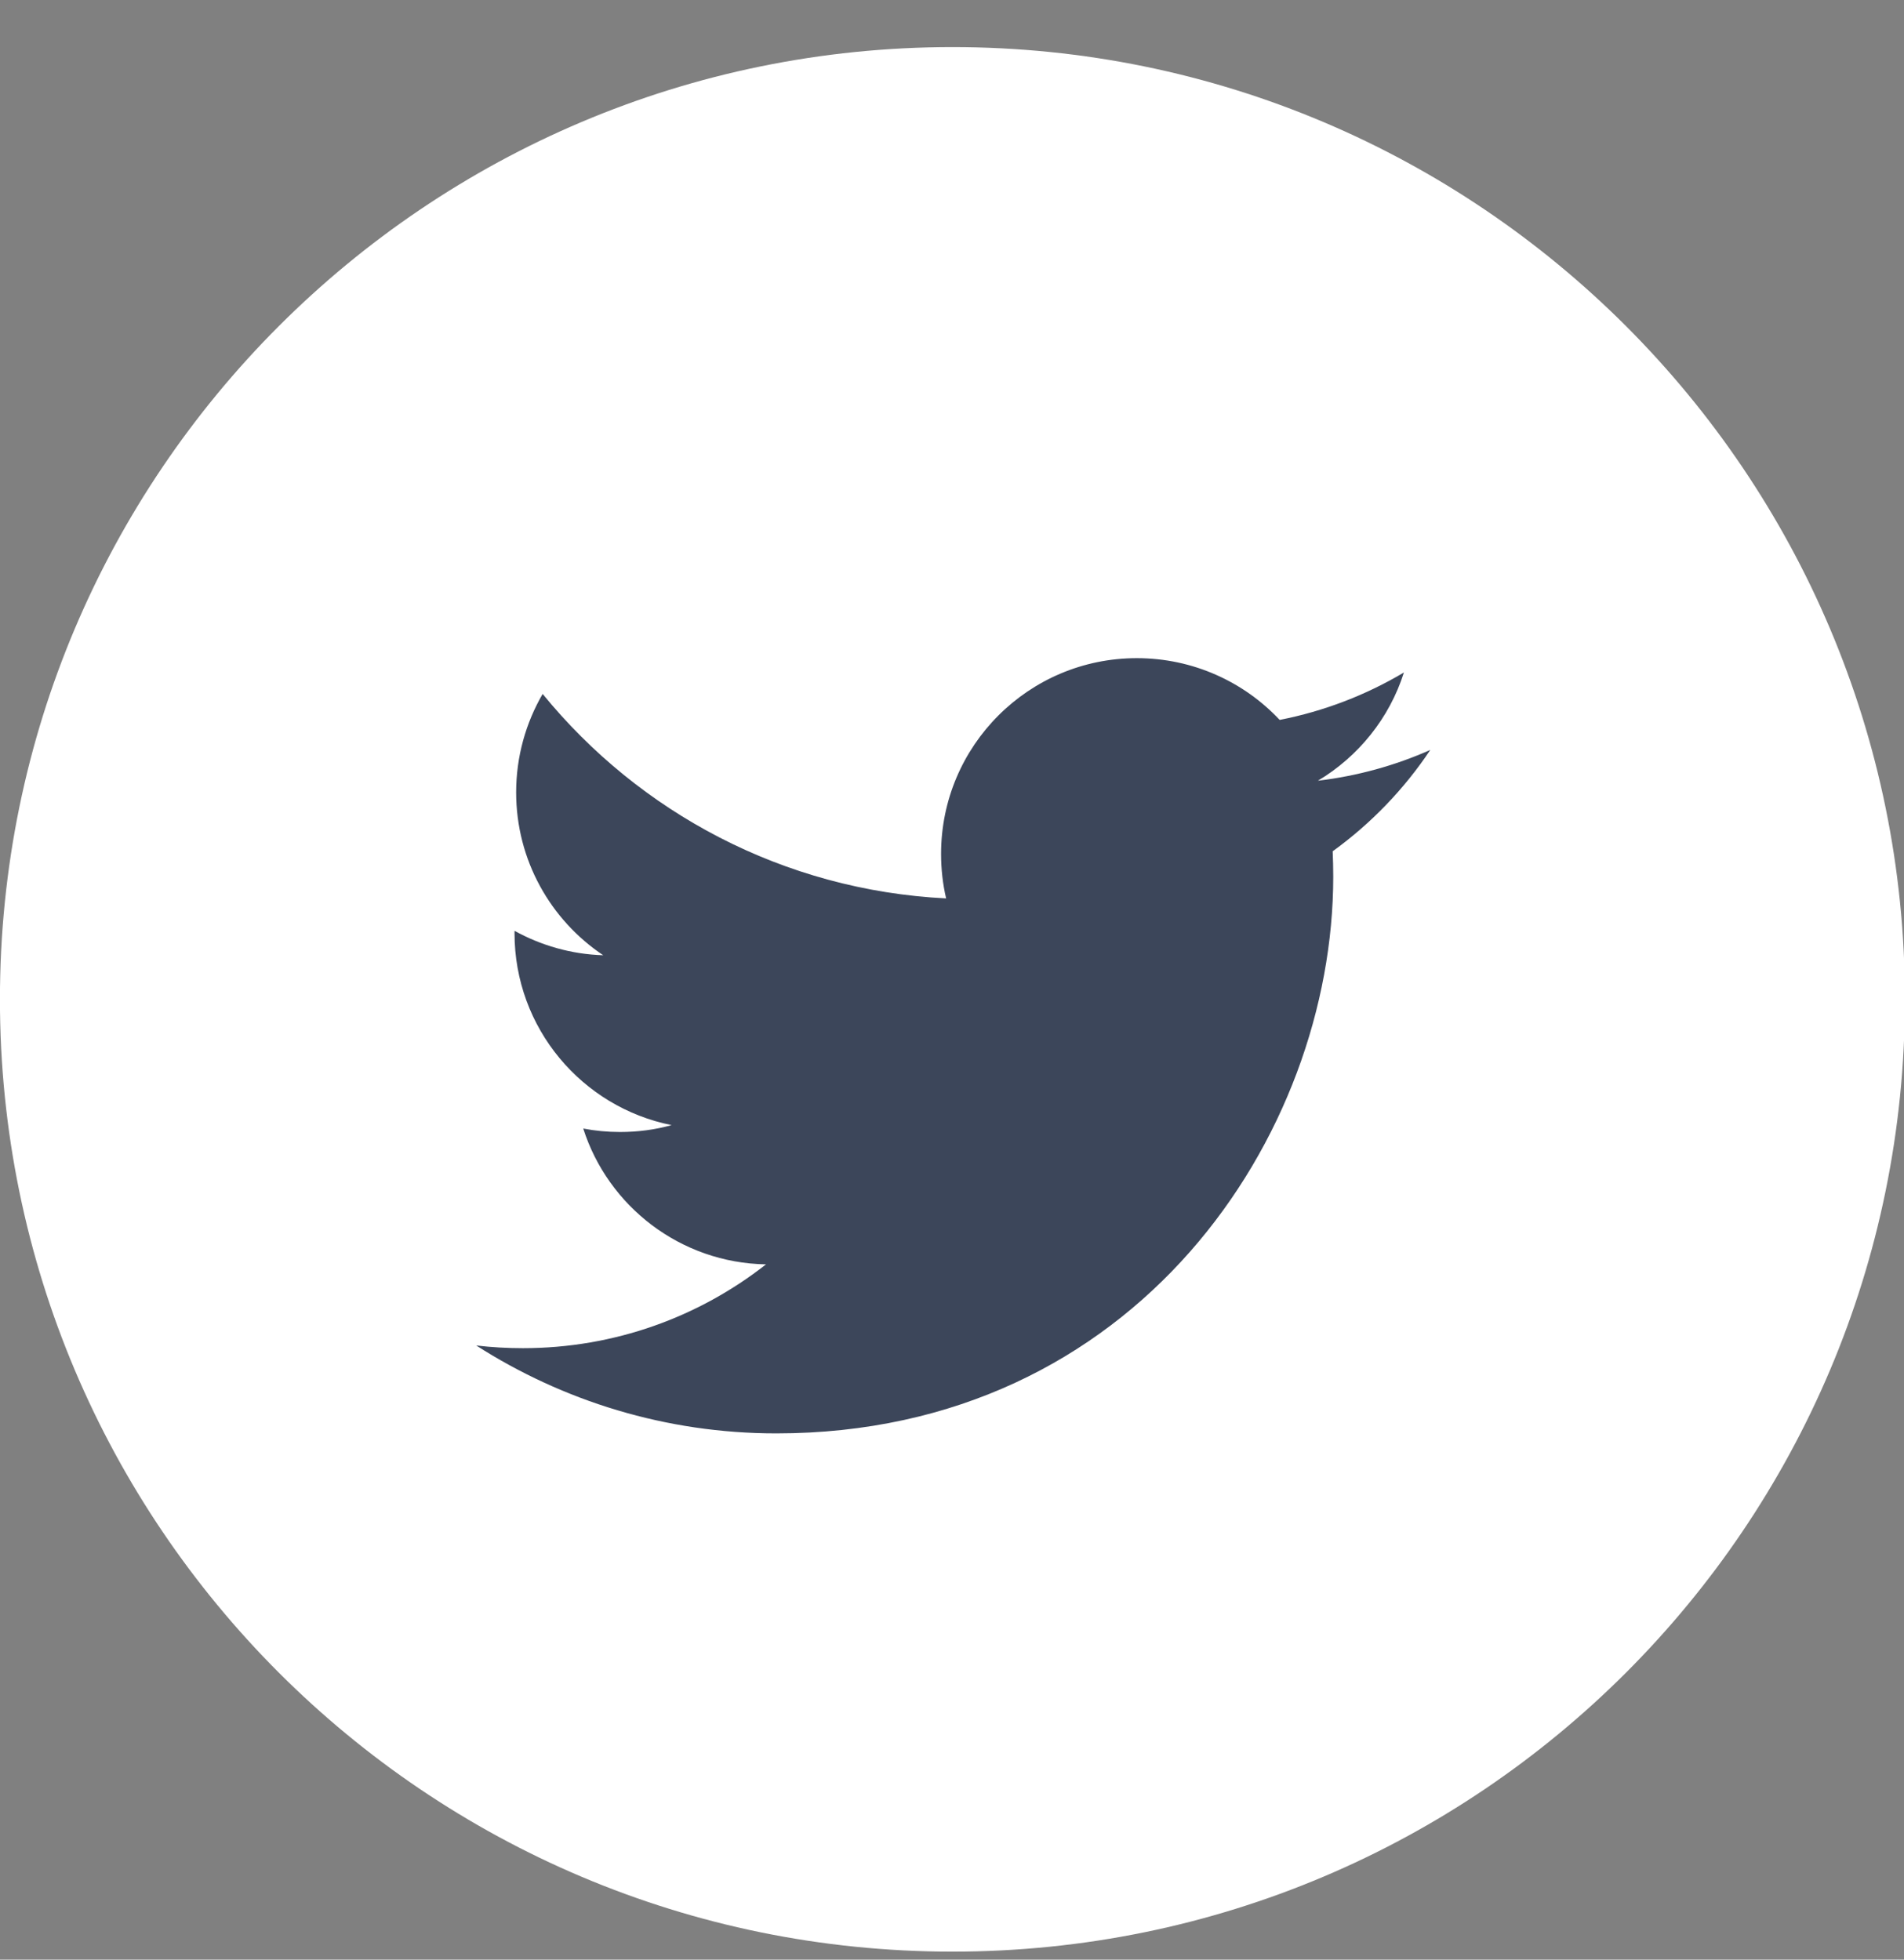 <?xml version="1.0" encoding="UTF-8"?>
<svg width="34px" height="35px" viewBox="0 0 34 35" version="1.1" xmlns="http://www.w3.org/2000/svg" xmlns:xlink="http://www.w3.org/1999/xlink">
    <rect x="0" y="0" width="34" height="35" fill="#808080" stroke="none"/>
    <!-- Generator: Sketch 52.4 (67378) - http://www.bohemiancoding.com/sketch -->
    <title>socialTwitter</title>
    <desc>Created with Sketch.</desc>
    <g id="Symbols" stroke="none" stroke-width="1" fill="none" fill-rule="evenodd">
        <g id="_Max/Twitter-icon" transform="translate(-1, 0)">
            <g id="Twitter">
                <path d="M18.008,34.857 C27.402,34.857 35.016,27.243 35.016,17.849 C35.016,8.457 27.402,0.841 18.008,0.841 C8.614,0.841 0.999,8.457 0.999,17.849 C0.999,27.243 8.614,34.857 18.008,34.857" id="Fill-1" fill="#FFFFFF"></path>
                <path d="M26.541,13.394 C25.915,13.672 25.241,13.86 24.534,13.944 C25.257,13.512 25.811,12.827 26.07,12.011 C25.395,12.412 24.648,12.702 23.851,12.858 C23.215,12.179 22.305,11.755 21.3,11.755 C19.37,11.755 17.805,13.32 17.805,15.25 C17.805,15.524 17.835,15.79 17.895,16.046 C14.99,15.9 12.416,14.51 10.69,12.394 C10.39,12.912 10.217,13.512 10.217,14.152 C10.217,15.364 10.834,16.434 11.772,17.061 C11.199,17.044 10.66,16.885 10.188,16.625 L10.188,16.668 C10.188,18.362 11.393,19.775 12.993,20.095 C12.699,20.177 12.392,20.218 12.071,20.218 C11.847,20.218 11.627,20.197 11.415,20.156 C11.858,21.544 13.149,22.556 14.679,22.582 C13.483,23.52 11.976,24.079 10.338,24.079 C10.057,24.079 9.777,24.063 9.504,24.031 C11.051,25.021 12.889,25.601 14.862,25.601 C21.292,25.601 24.808,20.275 24.808,15.656 C24.808,15.504 24.804,15.352 24.798,15.204 C25.481,14.71 26.074,14.095 26.541,13.394" id="Fill-4" fill="#3C465A"></path>
            </g>
        </g>
    </g>
</svg>
